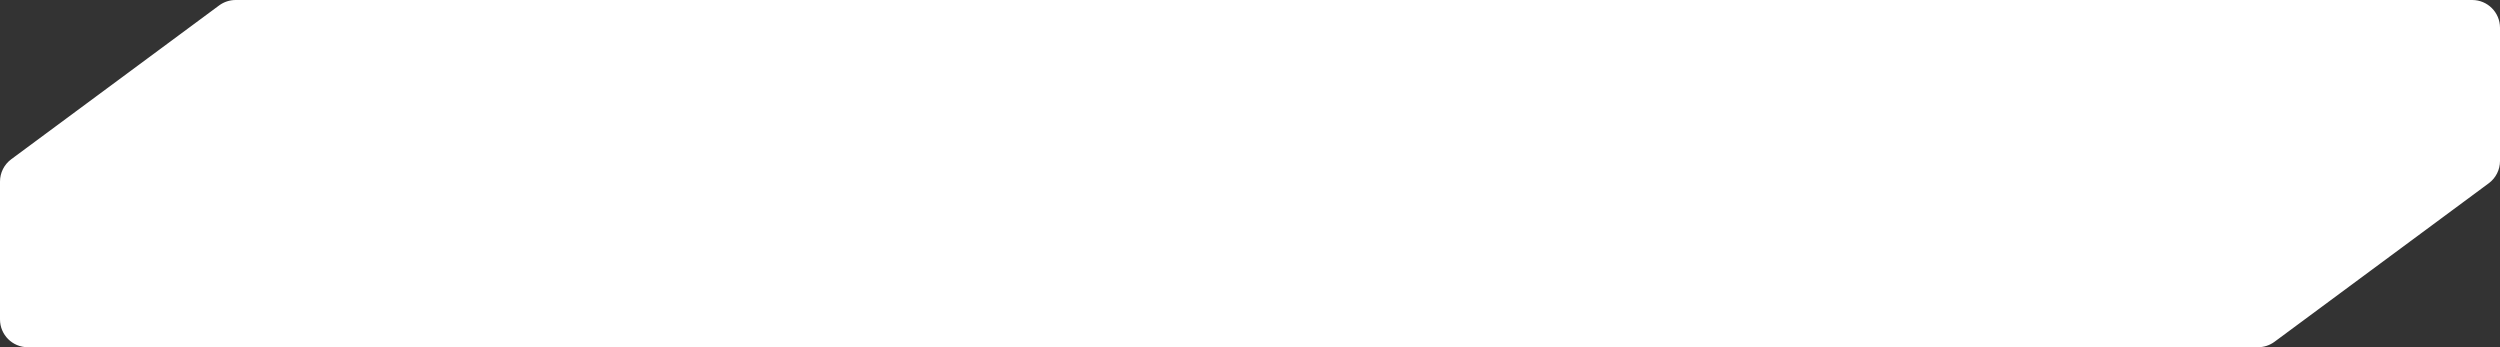 <svg width="360" height="50" viewBox="0 0 360 50" fill="none" xmlns="http://www.w3.org/2000/svg">
<rect x="0" y="0" width="360" height="50" fill="#333333" stroke="none"/>
<path fill-rule="evenodd" clip-rule="evenodd" d="M4 50C1.791 50 0 48.209 0 46V26.144C0 24.876 0.601 23.683 1.621 22.929L31.553 0.784C32.242 0.275 33.076 0 33.932 0H356C358.209 0 360 1.791 360 4V23.177C360 24.445 359.399 25.638 358.379 26.392L327.529 49.216C326.84 49.725 326.007 50 325.15 50H4Z" fill="white"/>
</svg>


